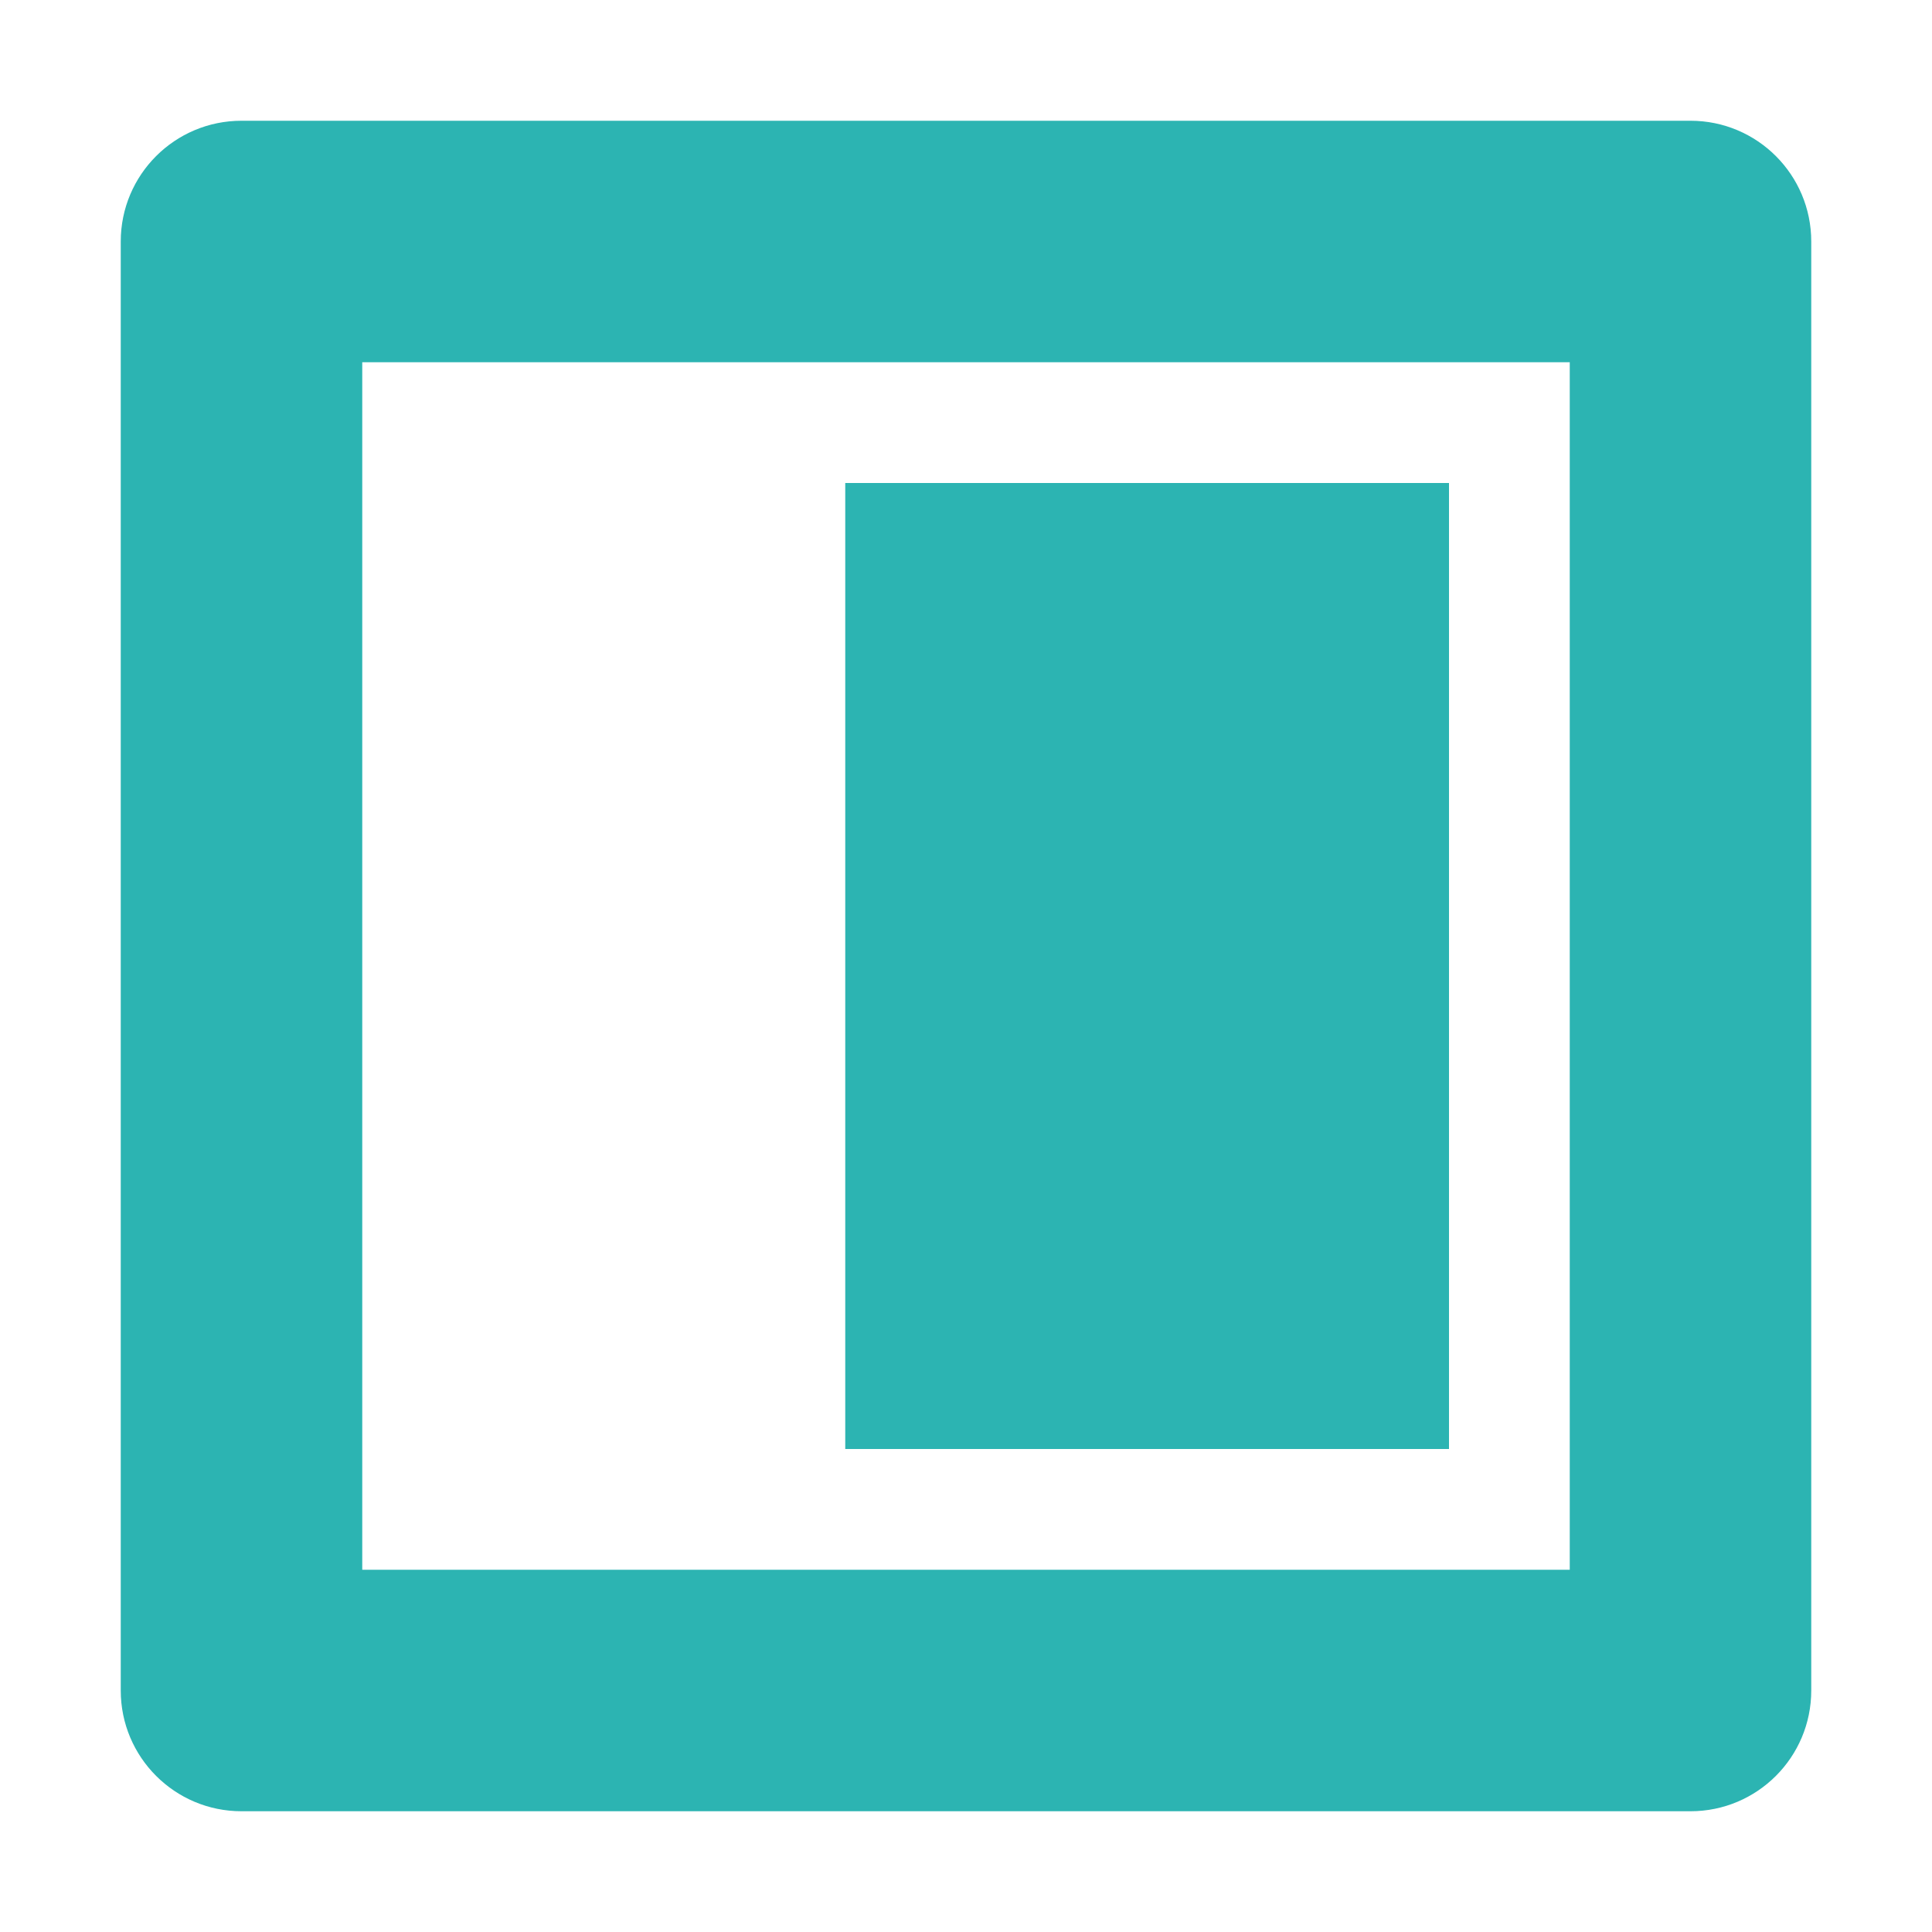 <svg width="32" height="32" viewBox="0 0 32 32" fill="none" xmlns="http://www.w3.org/2000/svg">
<path fill-rule="evenodd" clip-rule="evenodd" d="M2 28L2 4C2 2.895 2.895 2 4 2L28 2C29.105 2 30 2.895 30 4L30 28C30 29.105 29.105 30 28 30L4 30C2.895 30 2 29.105 2 28ZM6 26L26 26L26 6L6 6L6 26ZM14 8L14 24L24 24L24 8H14Z" fill="#2CB4B2"/>
</svg>
